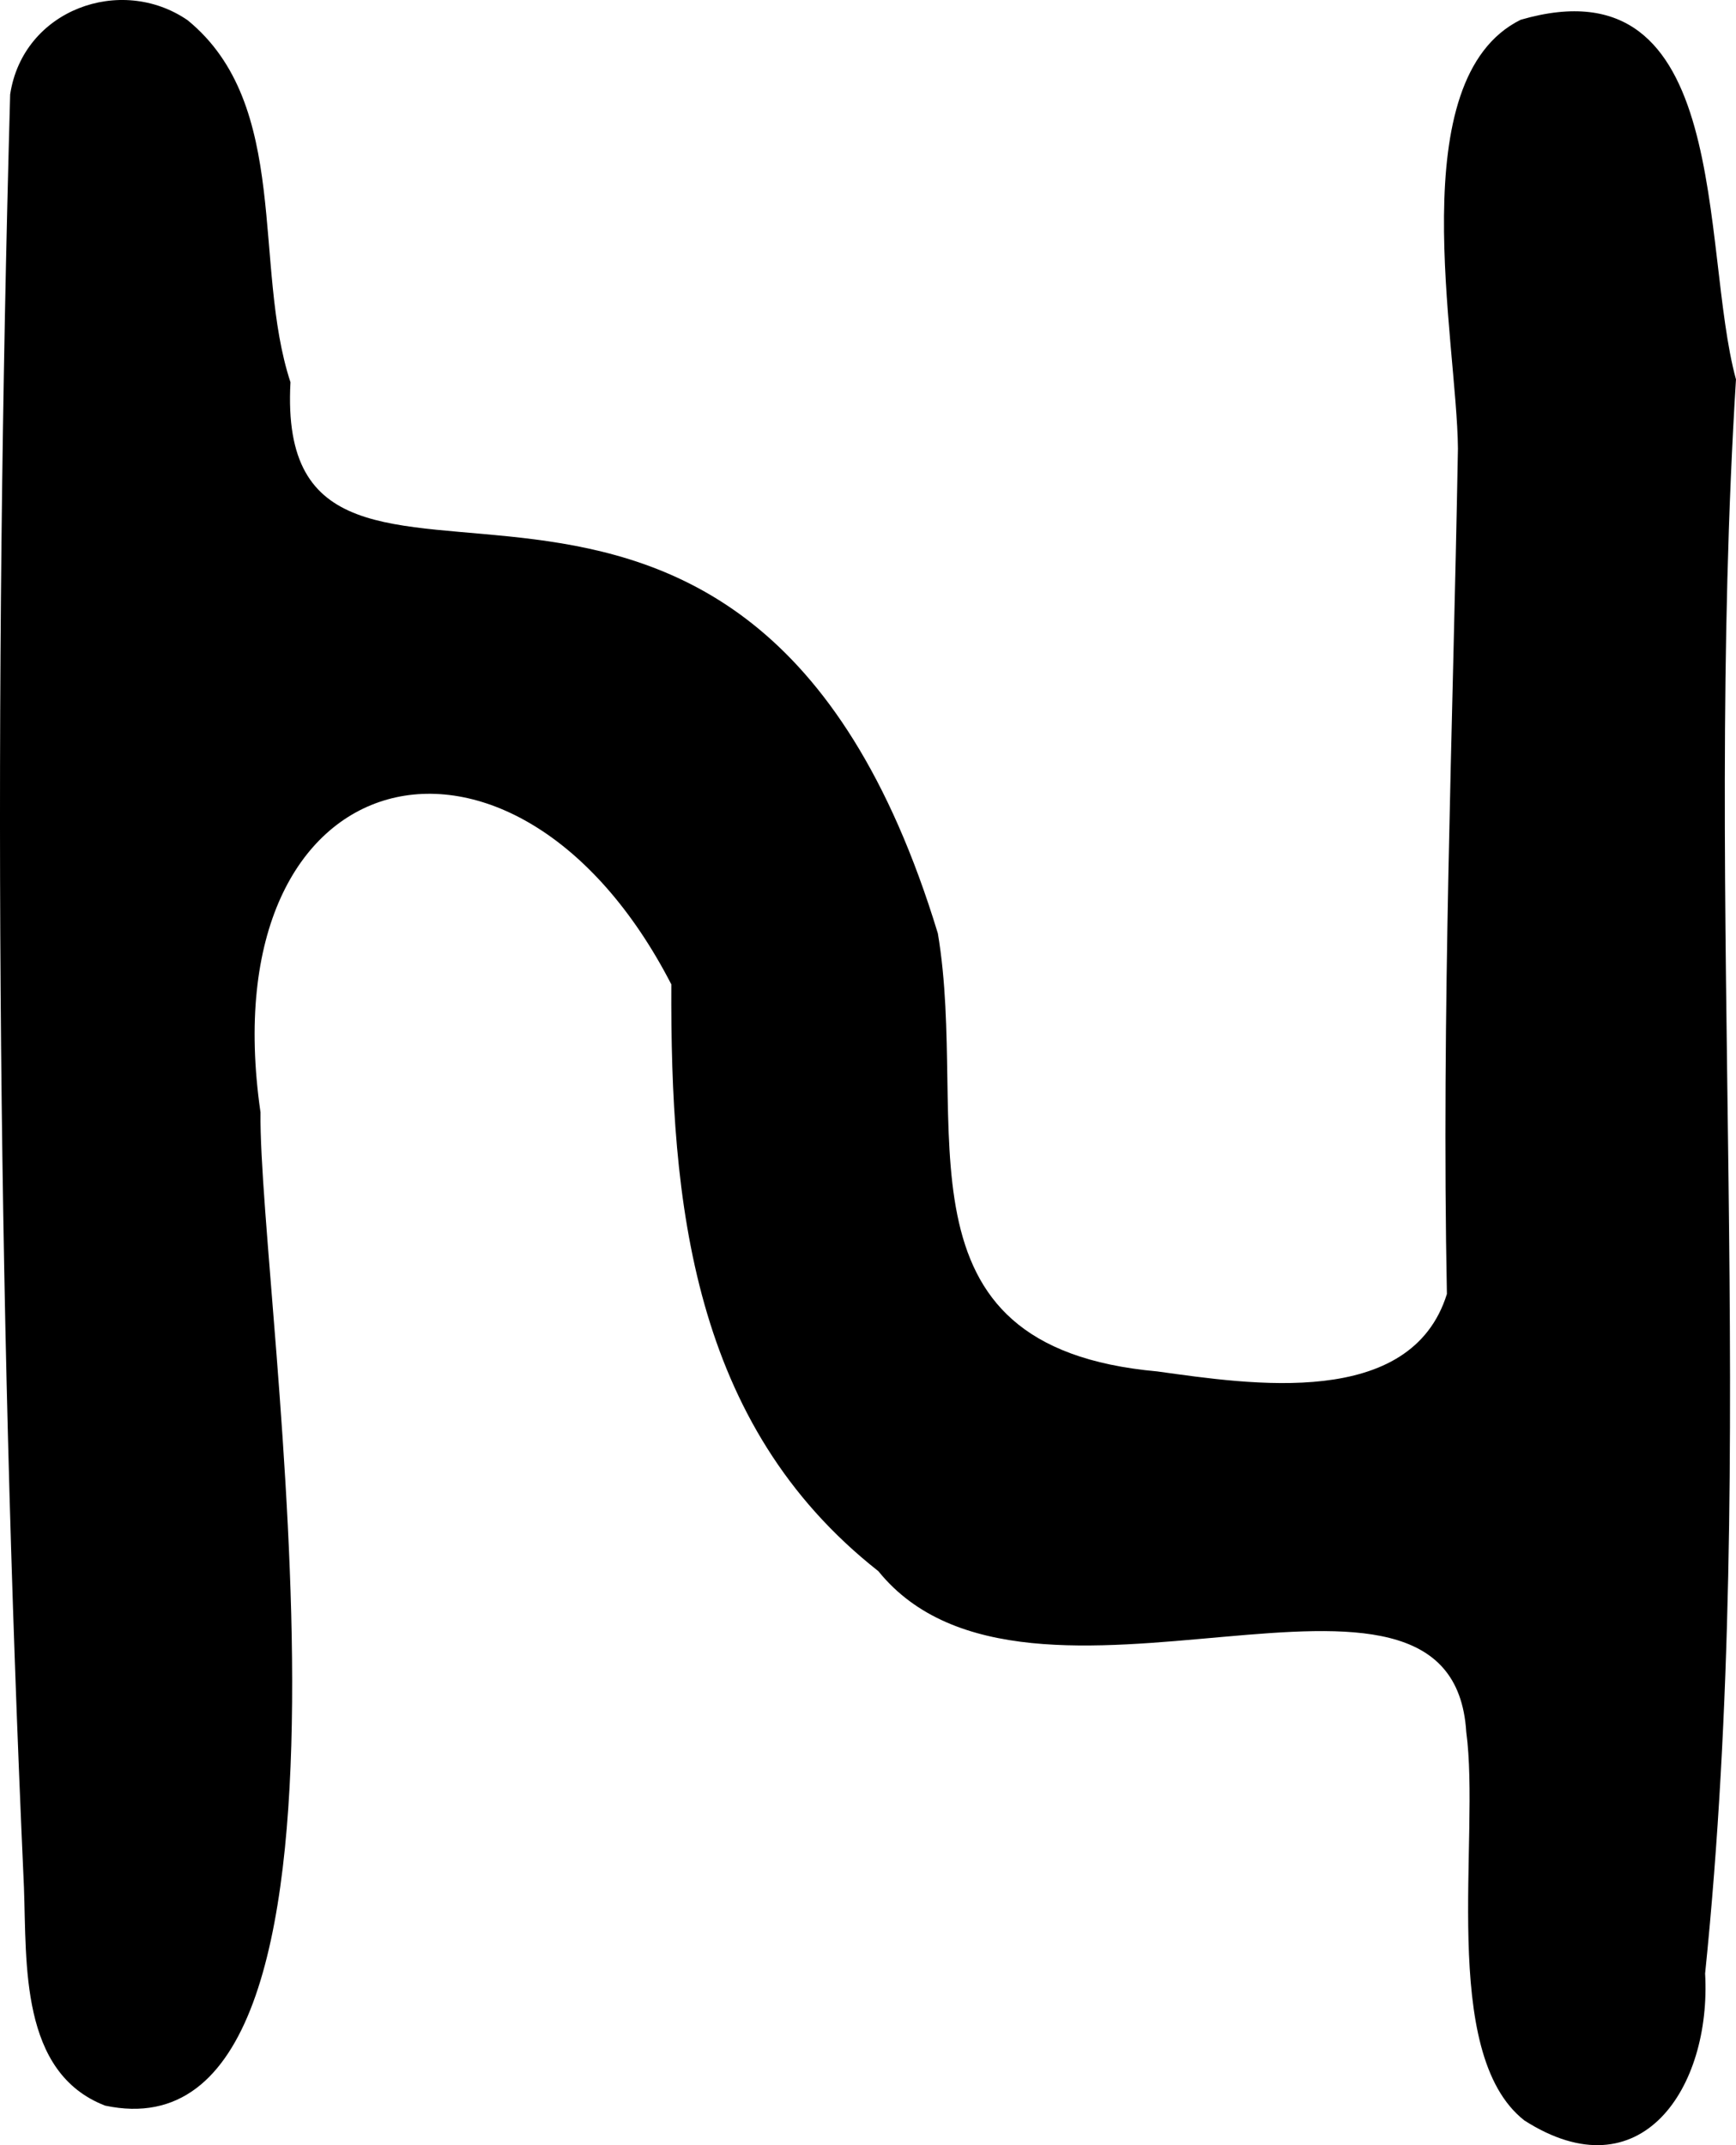 <svg width="34" height="42" viewBox="0 0 34 42" fill="none" xmlns="http://www.w3.org/2000/svg">
<path d="M34 7.43C33.295 4.852 33.946 -0.82 29.783 0.387C27.435 1.549 28.536 6.658 28.554 8.782C28.455 14.318 28.229 19.826 28.338 25.335C27.633 27.595 24.5 27.105 22.666 26.851C17.32 26.37 19 22.023 18.368 18.275C14.575 5.814 5.346 13.764 5.689 7.484C4.94 5.206 5.707 2.057 3.675 0.396C2.366 -0.502 0.451 0.188 0.199 1.848C-0.127 13.592 -0.063 25.19 0.469 36.951C0.524 38.449 0.388 40.581 2.059 41.226C7.811 42.442 5.057 25.426 5.102 21.778C4.082 14.735 10.078 13.319 13.148 19.273C13.13 23.538 13.546 27.885 17.203 30.762C20.147 34.401 28.446 29.501 28.717 33.911C28.997 35.971 28.175 40.2 29.855 41.516C32.14 42.977 33.521 40.872 33.395 38.639C34.46 28.257 33.35 17.884 34 7.421V7.43Z" fill="black"/>
</svg>
